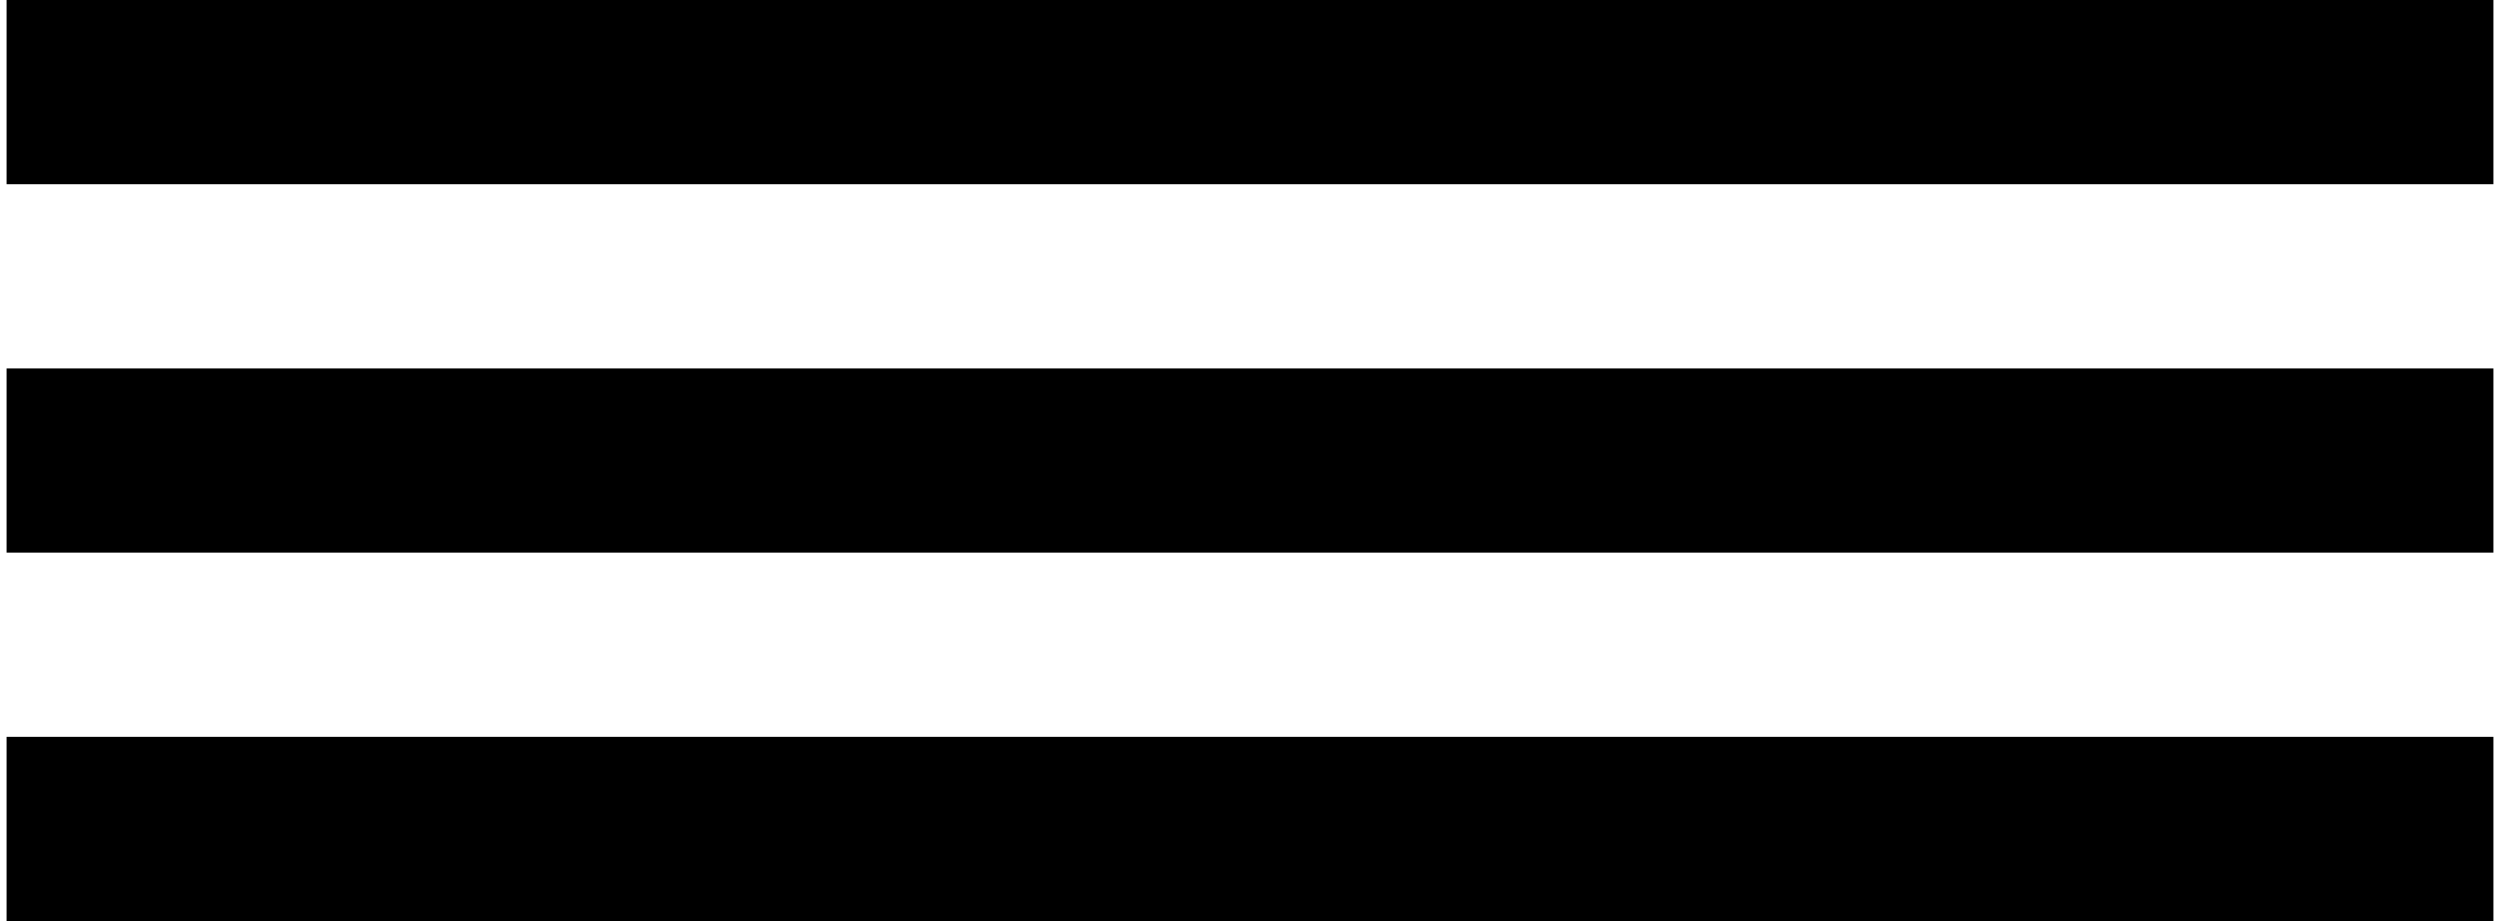 <svg width="38" height="14" viewBox="0 0 38 14" fill="none" xmlns="http://www.w3.org/2000/svg">
<path d="M0.1 14H37.9V11.2H0.1V14ZM0.1 0V2.8H37.9V0H0.1ZM0.1 8.4H37.9V5.6H0.1V8.4Z" fill="black"/>
</svg>
